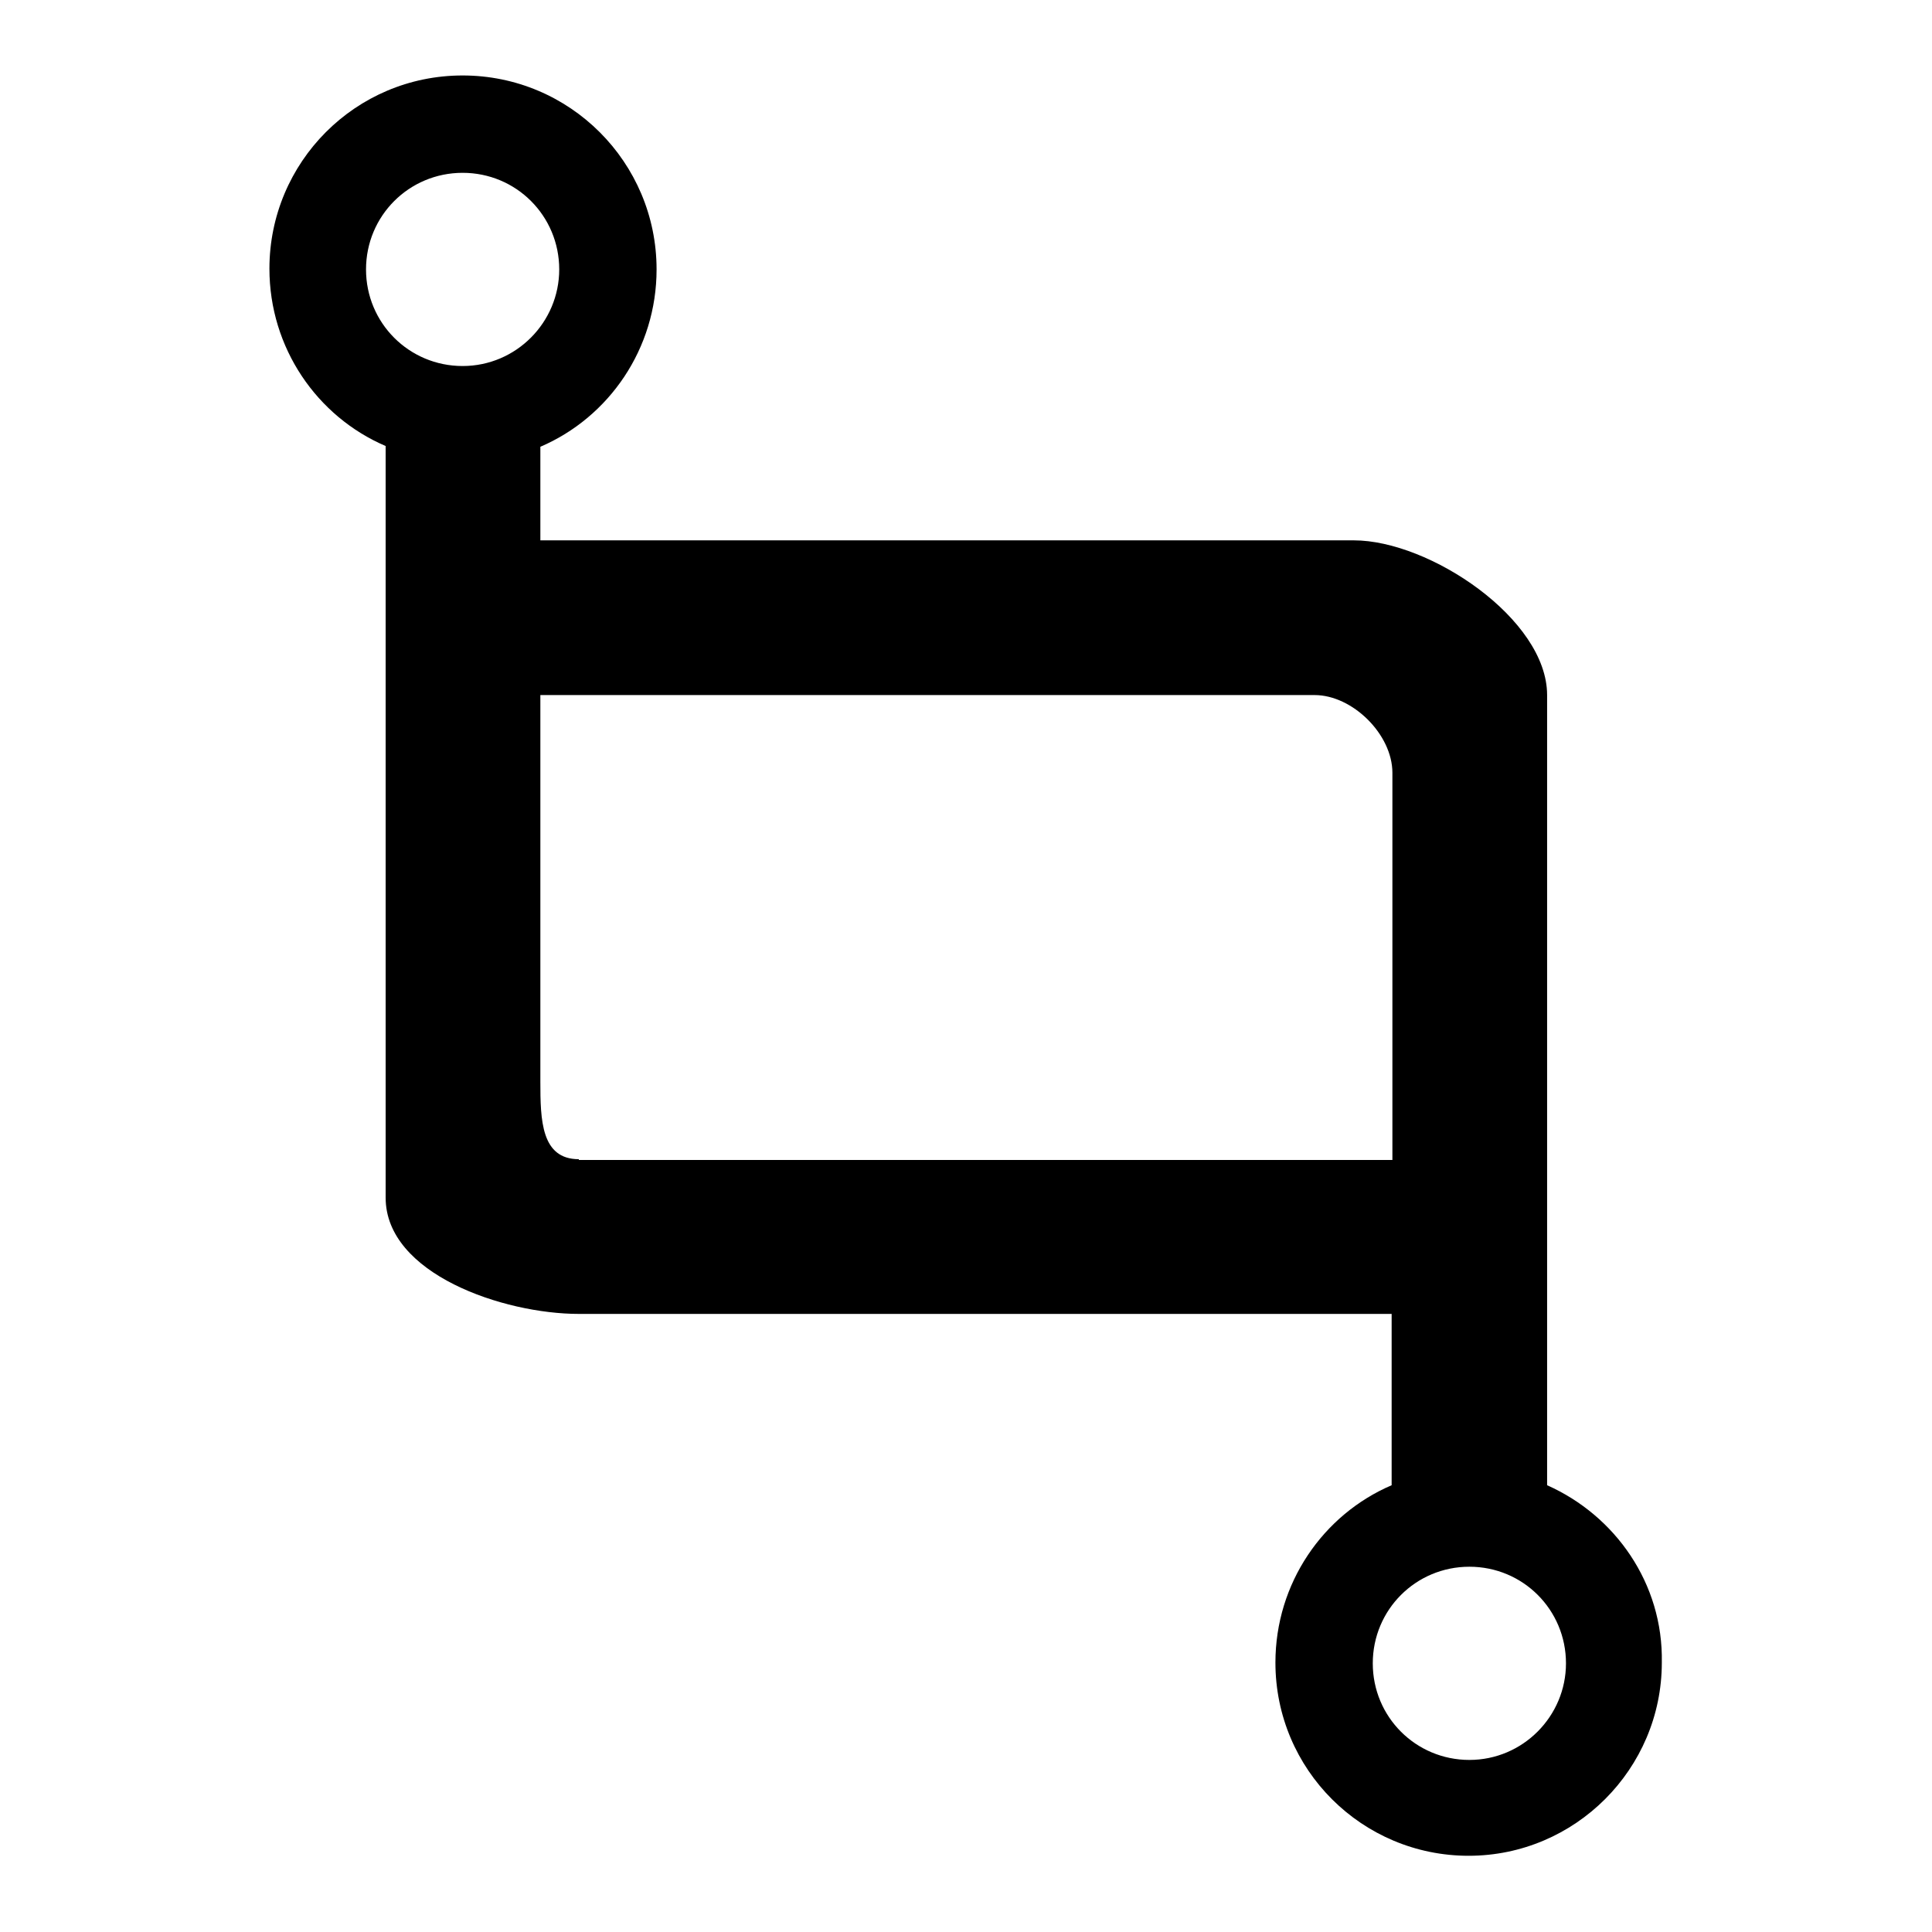 <?xml version="1.0" encoding="utf-8"?>
<!-- Svg Vector Icons : http://www.onlinewebfonts.com/icon -->
<!DOCTYPE svg PUBLIC "-//W3C//DTD SVG 1.1//EN" "http://www.w3.org/Graphics/SVG/1.1/DTD/svg11.dtd">
<svg version="1.1" xmlns="http://www.w3.org/2000/svg" xmlns:xlink="http://www.w3.org/1999/xlink" x="0px" y="0px" viewBox="0 0 256 256" enable-background="new 0 0 256 256" xml:space="preserve">
<g><g><path fill="#000000" d="M205,196.8V92.1c0-10.1-15.6-20.5-25.6-20.5H71.6V59.2c9.1-3.9,15.4-13,15.4-23.5C87,21.5,75.5,10,61.3,10c-14.2,0-25.6,11.5-25.6,25.6c0,10.5,6.3,19.6,15.4,23.5v99.6c0,10.1,15.6,15.4,25.6,15.4h107.7v22.7c-9.1,3.9-15.4,13-15.4,23.5c0,14.2,11.5,25.6,25.6,25.6s25.6-11.5,25.6-25.6C220.4,209.8,214,200.8,205,196.8z M61.3,48.5c-7.1,0-12.8-5.7-12.8-12.8c0-7.1,5.7-12.8,12.8-12.8c7.1,0,12.8,5.7,12.8,12.8C74.1,42.7,68.4,48.5,61.3,48.5z M76.7,153.6c-5,0-5.1-5.2-5.1-10.3V92.1h102.6c5,0,10.3,5.2,10.3,10.3v51.3H76.7z M194.7,233.2c-7.1,0-12.8-5.7-12.8-12.8c0-7.1,5.7-12.8,12.8-12.8c7.1,0,12.8,5.7,12.8,12.8C207.5,227.4,201.8,233.2,194.7,233.2z"/></g></g>
</svg>